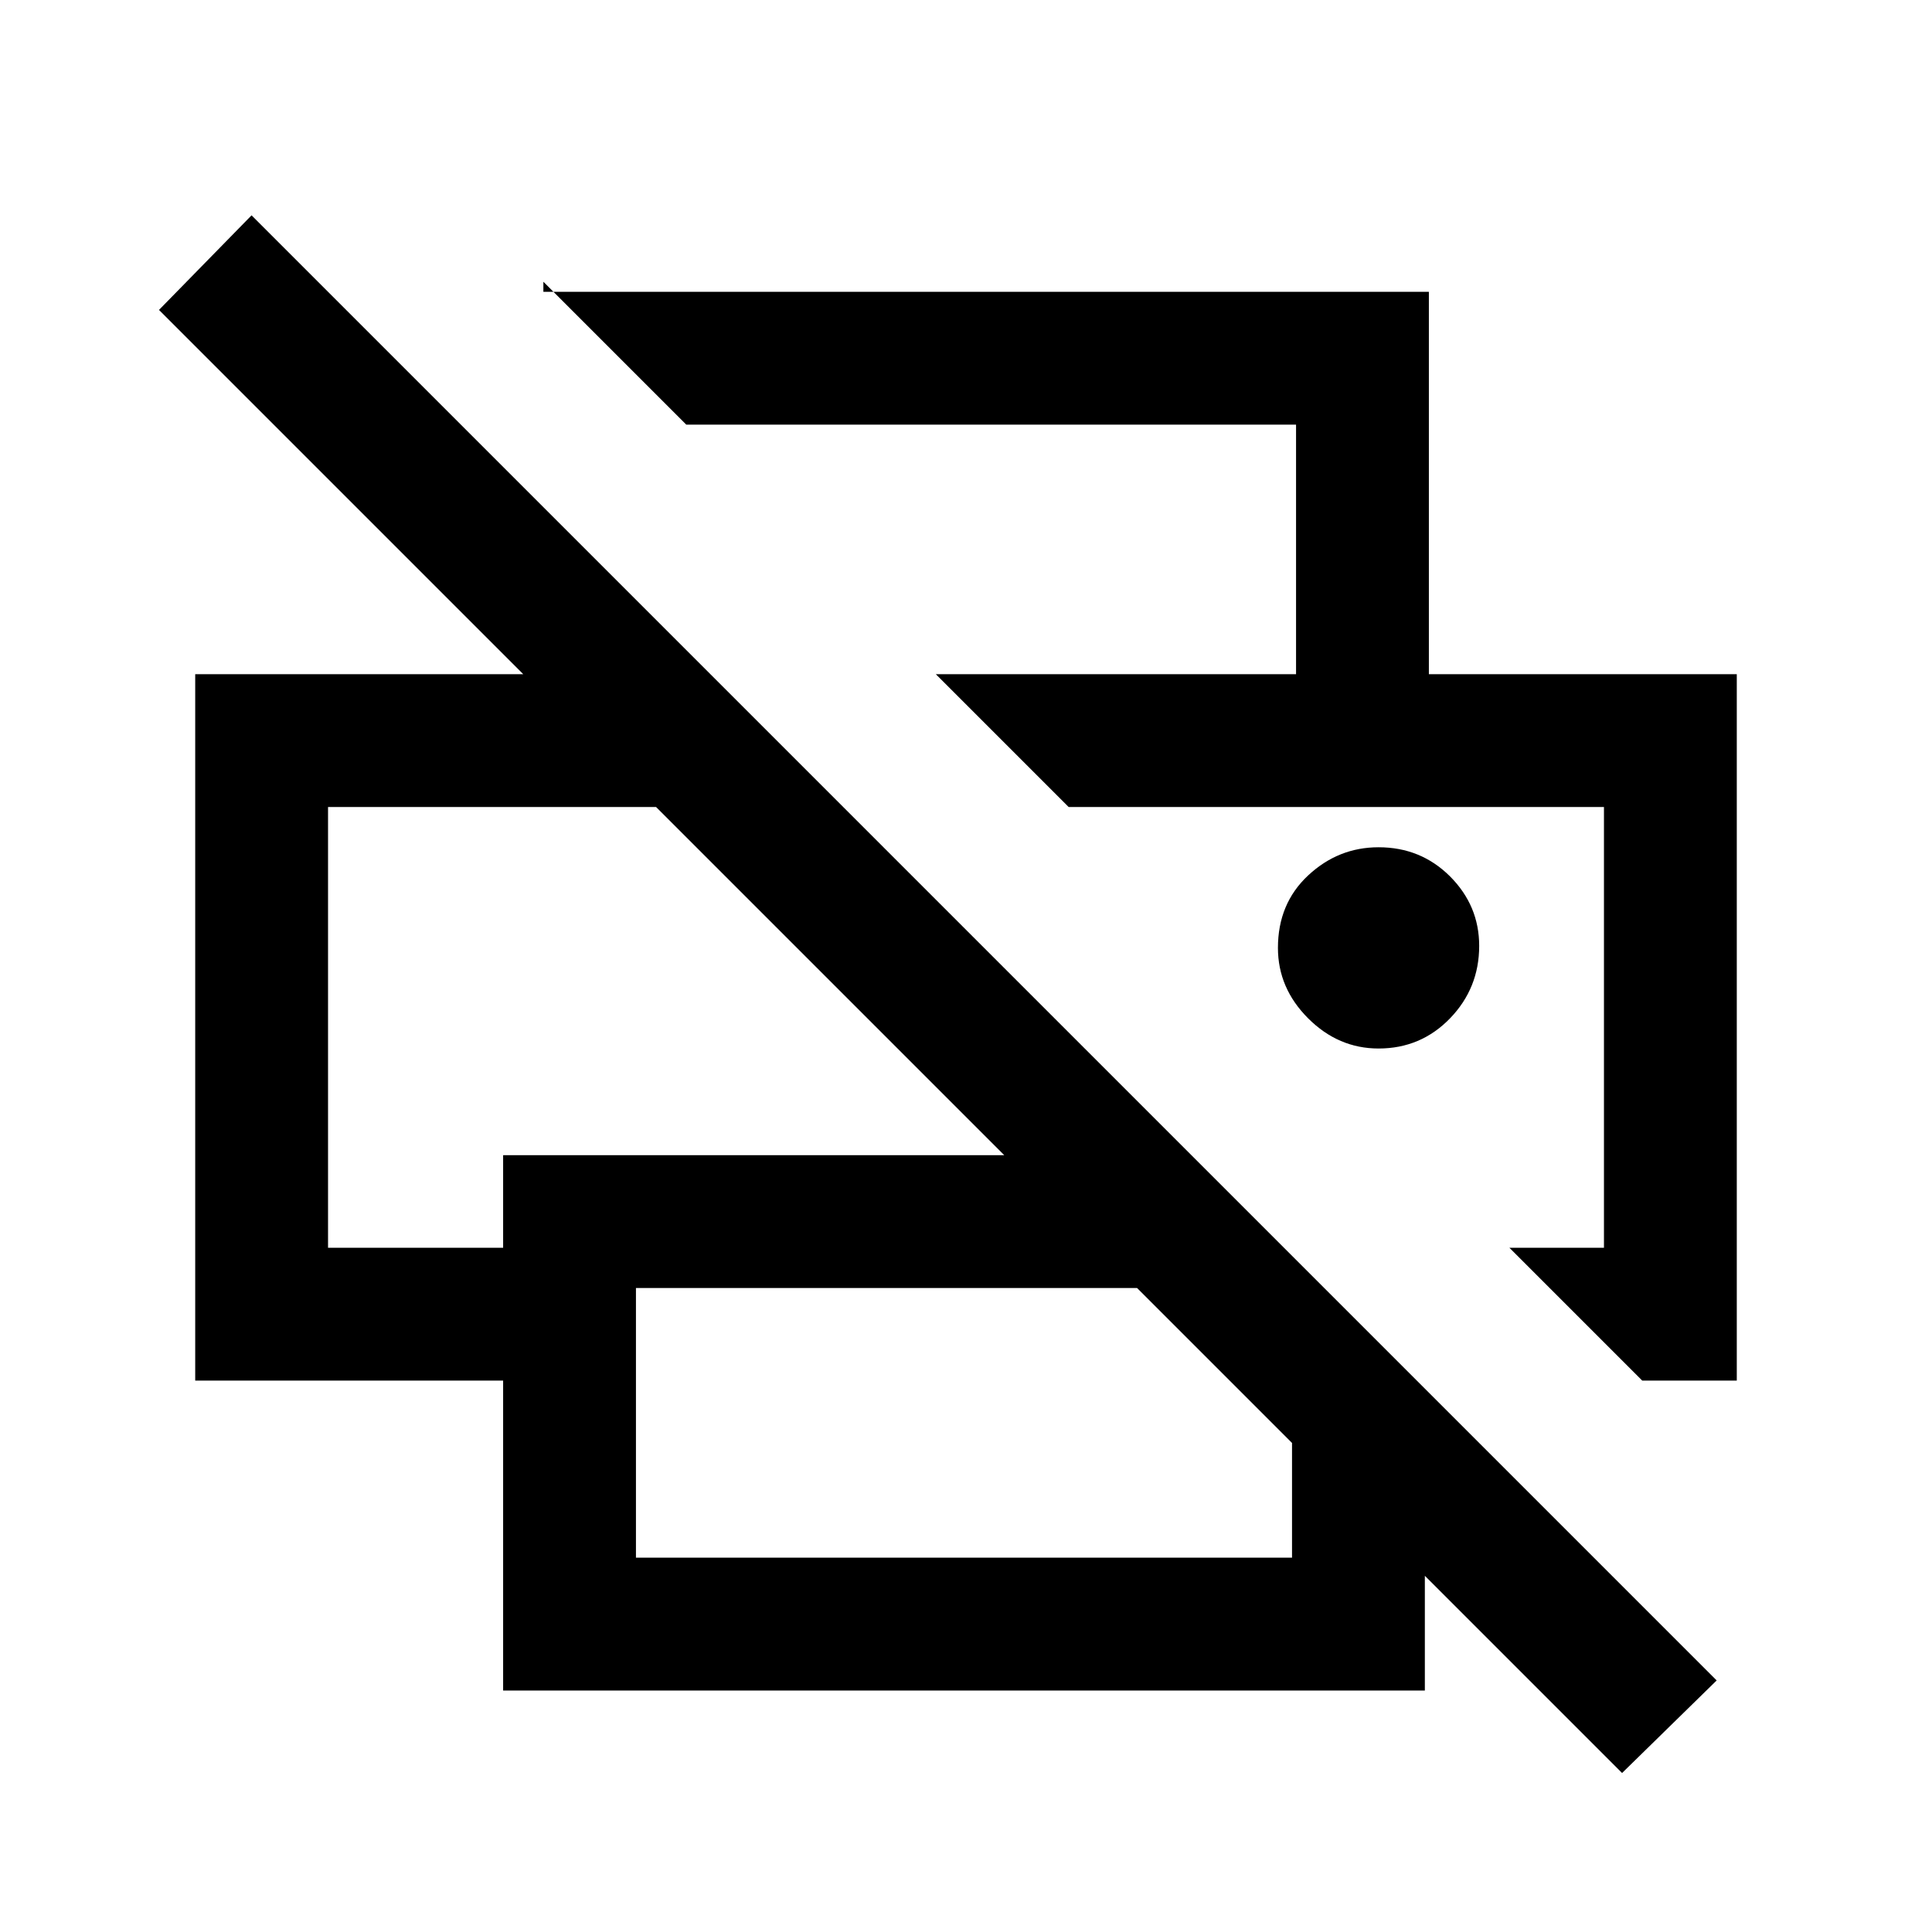 <svg xmlns="http://www.w3.org/2000/svg" height="24" width="24"><path d="M20.15 22.025 17.7 19.575V21H6.25V17.15H2.425V8.375H6.5L1.975 3.85L3.125 2.675L21.325 20.875ZM7.9 19.35H16.05V17.925L14.125 16H7.9ZM20.4 17.15 18.75 15.5H19.925V10.025H13.275L11.625 8.375H21.575V17.15ZM4.075 15.5H6.25V14.35H12.475L8.15 10.025H4.075ZM16.1 8.375V5.275H8.525L6.75 3.5V3.625H17.75V8.375ZM17.125 13.025Q17.65 13.025 18.013 12.65Q18.375 12.275 18.375 11.75Q18.375 11.25 18.013 10.887Q17.65 10.525 17.125 10.525Q16.625 10.525 16.25 10.875Q15.875 11.225 15.875 11.775Q15.875 12.275 16.25 12.65Q16.625 13.025 17.125 13.025ZM13.275 10.025H19.925H13.275ZM4.075 10.025H8.15H6.25H4.075Z"/></svg>